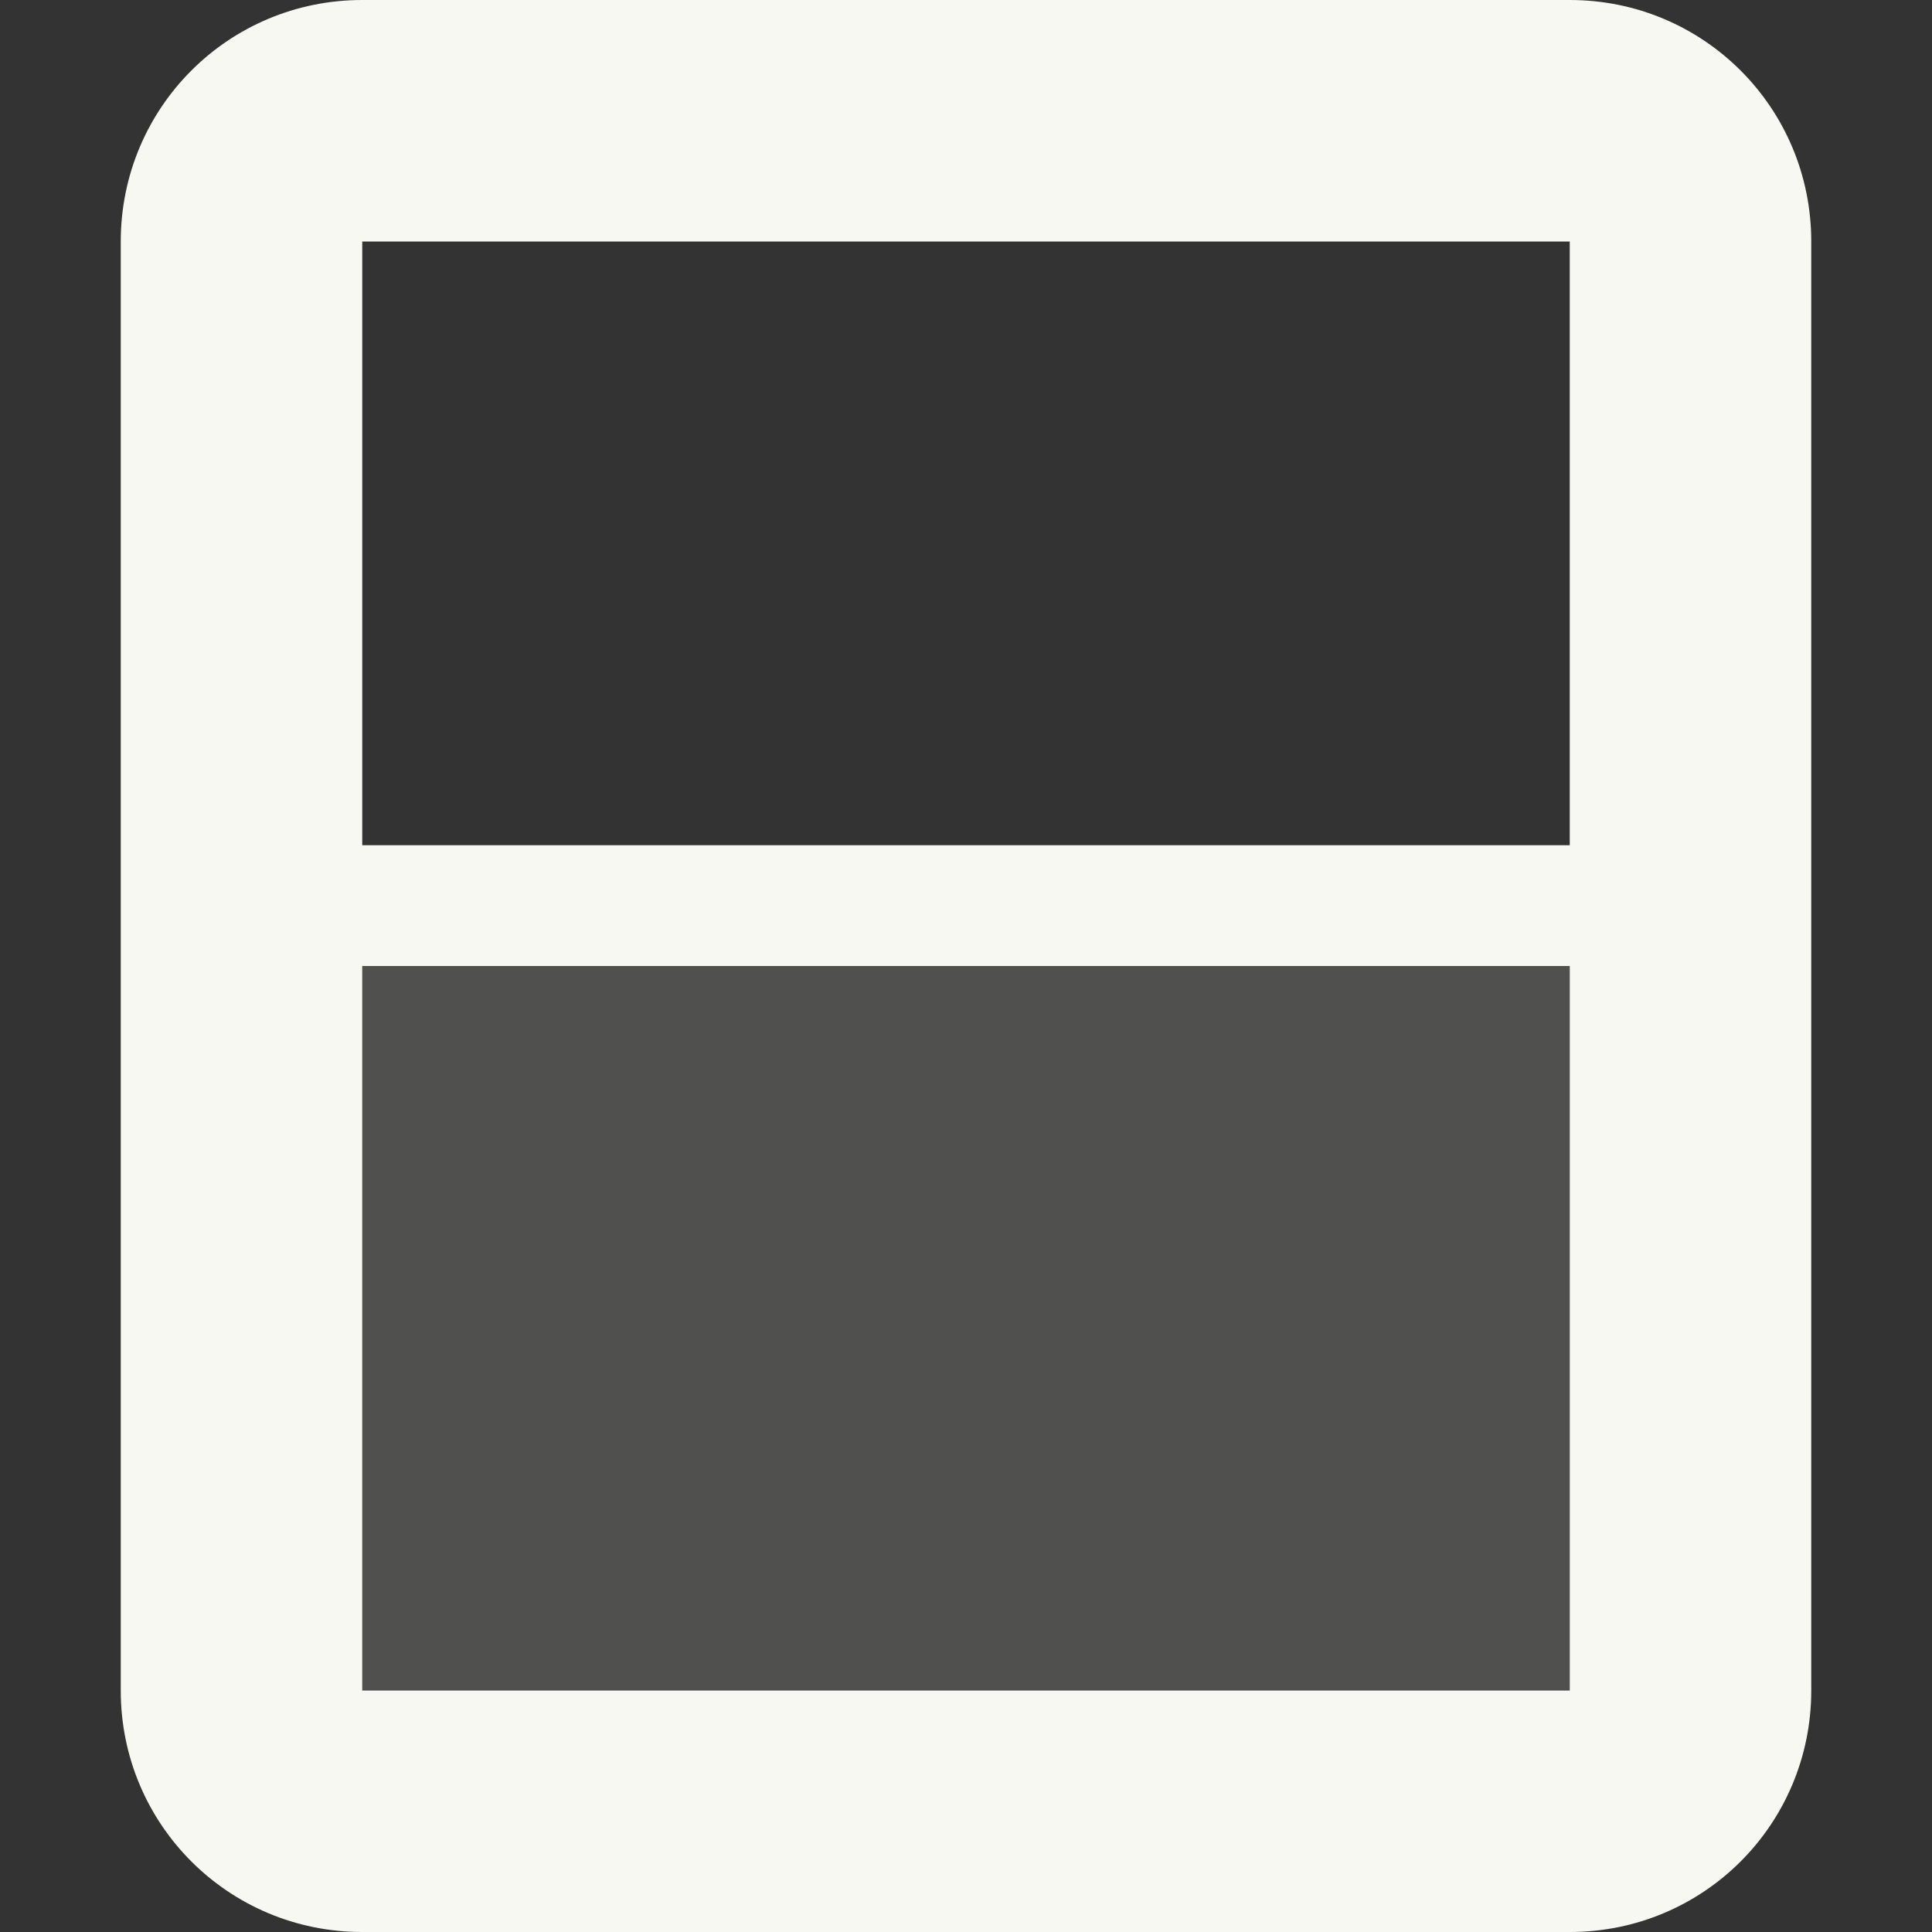<svg width="16" height="16" version="1.1" xmlns="http://www.w3.org/2000/svg">
 <rect width="100%" height="100%" fill="#333333" stroke="none"/>
 <path d="m3 0c-1.108 0-2 0.892-2 2v12c0 1.108 0.892 2 2 2h10c1.108 0 2-0.892 2-2v-12c0-1.108-0.892-2-2-2h-10zm0 2h10v12h-10v-12z" fill="#f8f8f2" stroke-linecap="square" style="paint-order:fill markers stroke"/>
 <rect x="2" y="7" width="12" height="1" fill="#f8f8f2" stroke-linecap="square" style="paint-order:fill markers stroke"/>
 <rect x="3" y="7" width="10" height="7" fill="#f8f8f2" opacity=".15" stroke-linecap="square" stroke-width="1.183" style="paint-order:fill markers stroke"/>
</svg>
